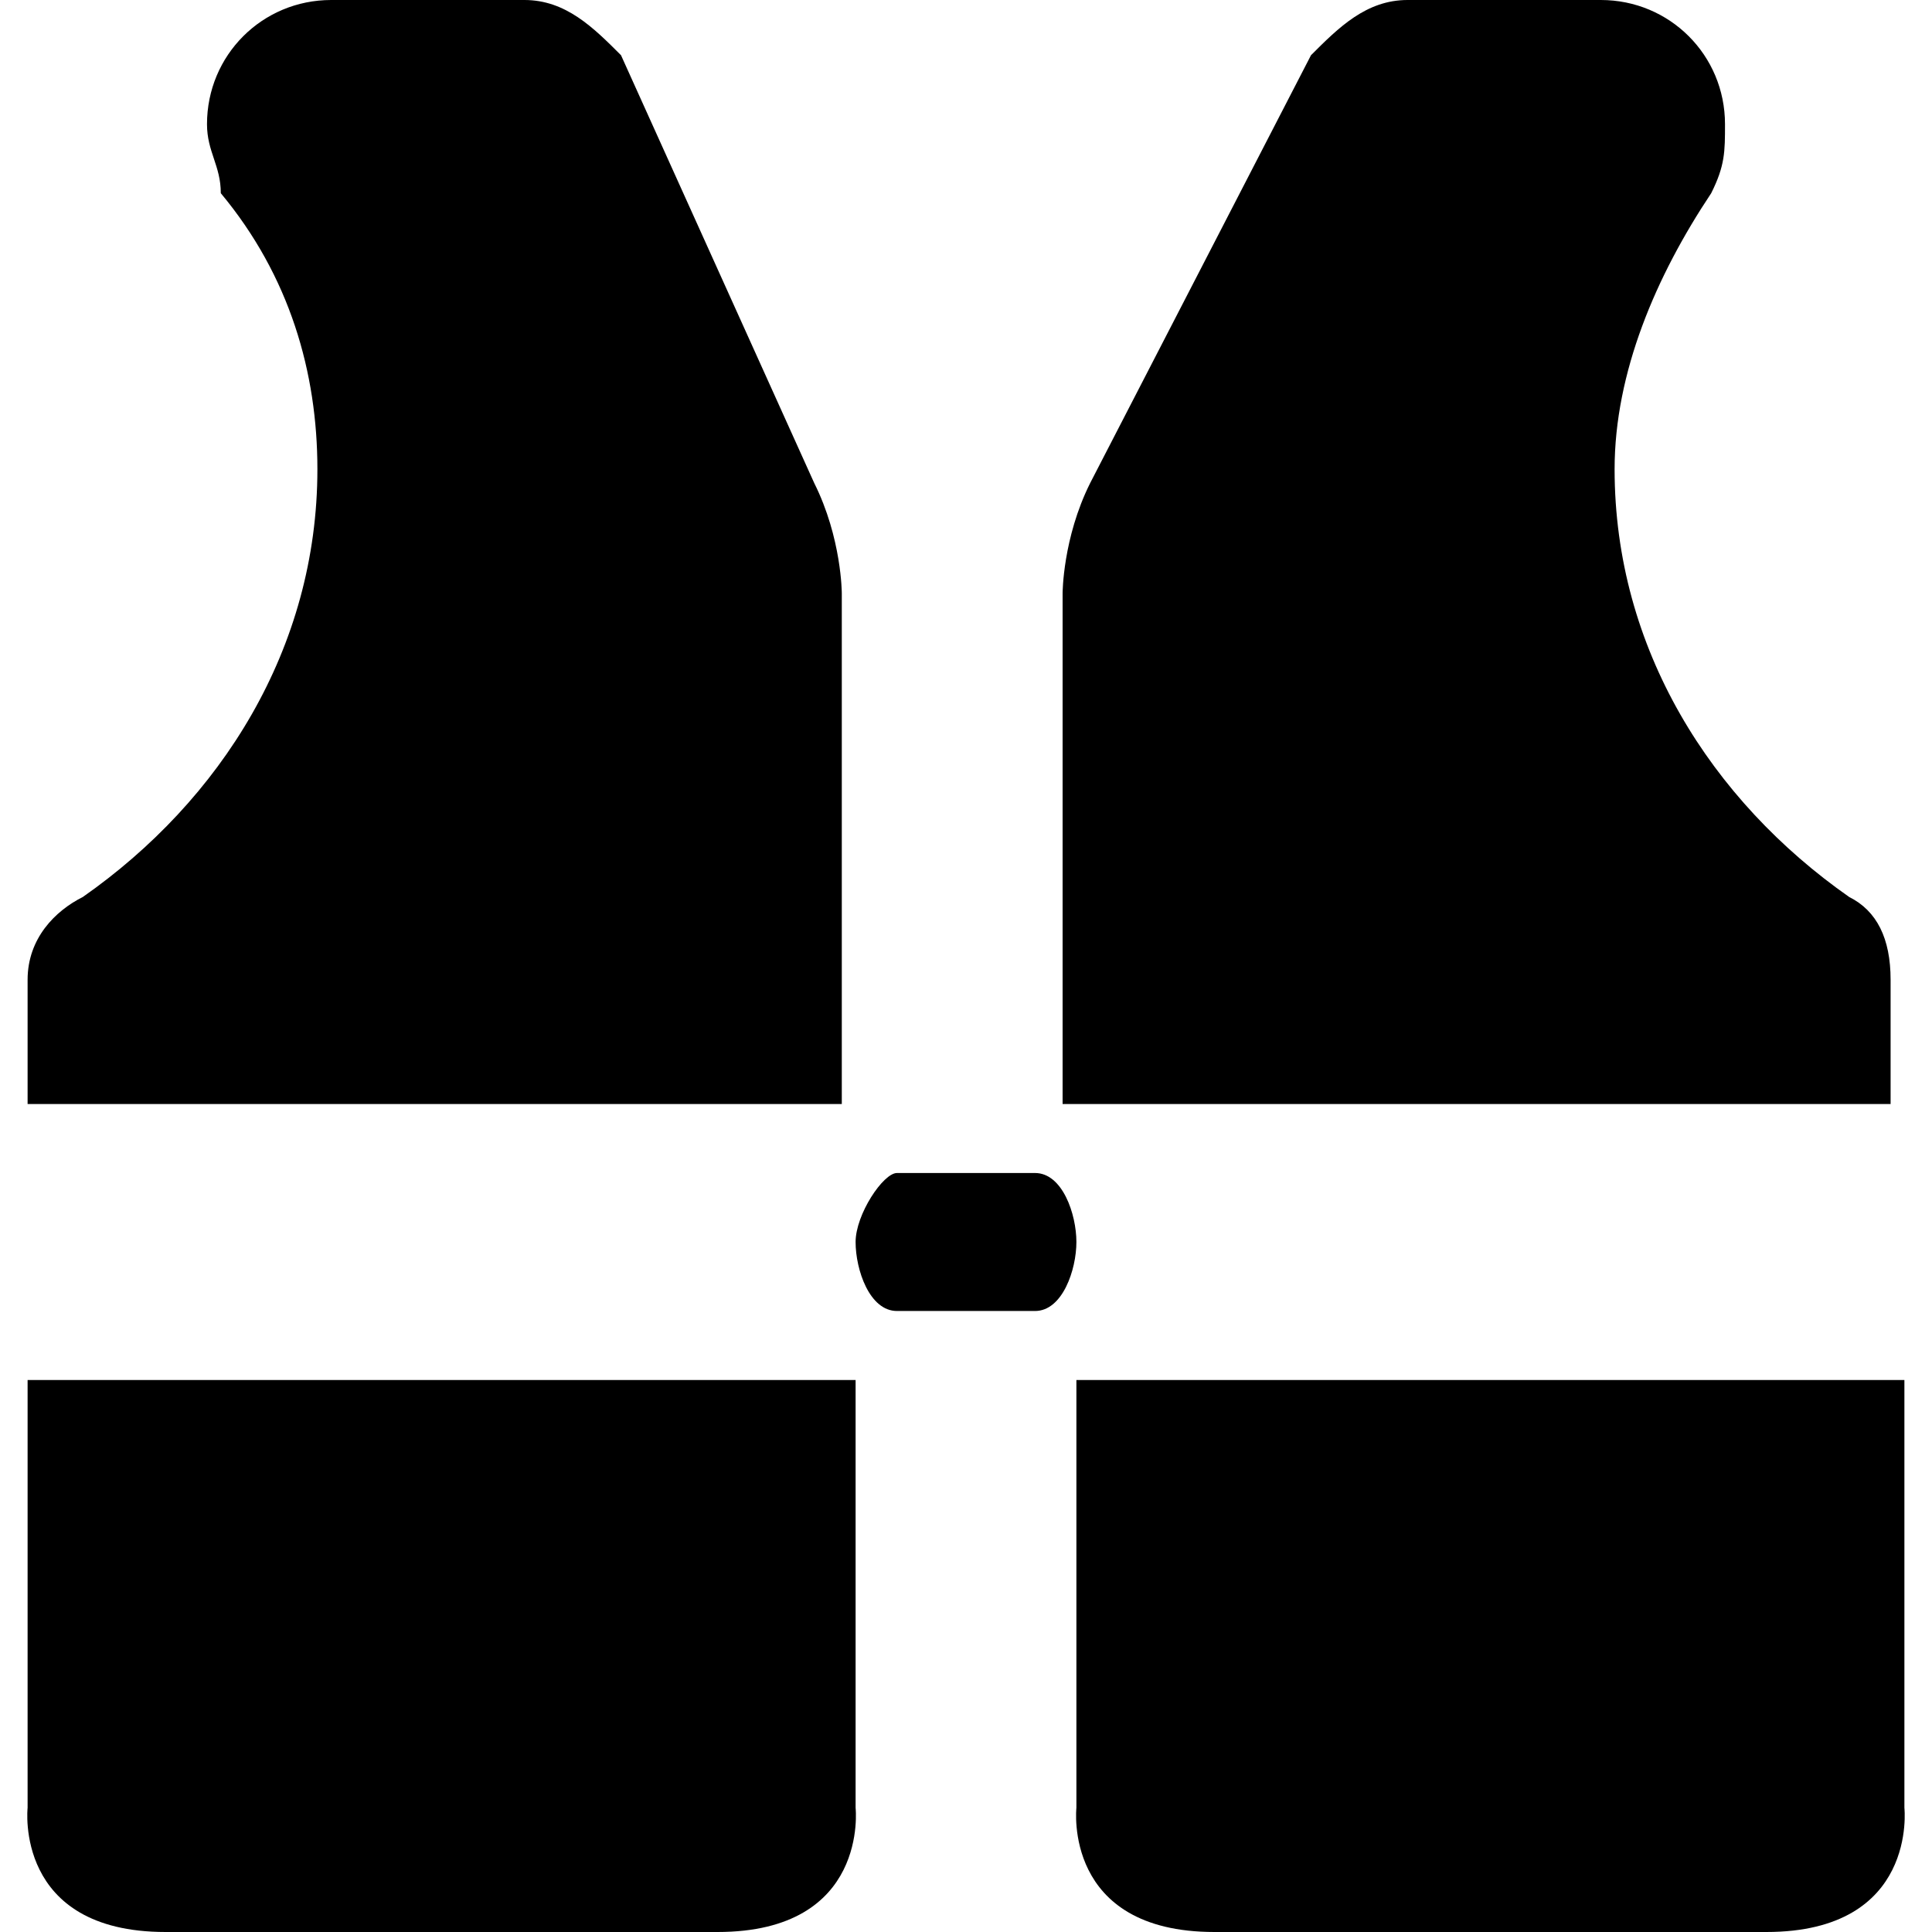 <?xml version="1.0" encoding="utf-8"?>
<!-- Generator: Adobe Illustrator 22.1.0, SVG Export Plug-In . SVG Version: 6.00 Build 0)  -->
<svg version="1.1" id="Layer_1" xmlns="http://www.w3.org/2000/svg" xmlns:xlink="http://www.w3.org/1999/xlink" x="0px" y="0px"
	 width="14px" height="14px" viewBox="0 0 14 14" enable-background="new 0 0 14 14" xml:space="preserve">
<path d="M6.2,10v3.1c0,0,0.1,0.9-1,0.9h-4c-1.1,0-1-0.9-1-0.9V10H6.2z"/>
<path d="M4.5,0.4C4.3,0.2,4.1,0,3.8,0L2.4,0C1.9,0,1.5,0.4,1.5,0.9c0,0.2,0.1,0.3,0.1,0.5l0,0C2.1,2,2.3,2.7,2.3,3.4
	c0,1.3-0.7,2.4-1.7,3.1l0,0C0.4,6.6,0.2,6.8,0.2,7.1V8h5.9V4.3c0,0,0-0.4-0.2-0.8L4.5,0.4z"/>
<path d="M9.5,0.4C9.7,0.2,9.9,0,10.2,0l1.4,0c0.5,0,0.9,0.4,0.9,0.9c0,0.2,0,0.3-0.1,0.5l0,0C12,2,11.7,2.7,11.7,3.4
	c0,1.3,0.7,2.4,1.7,3.1l0,0c0.2,0.1,0.3,0.3,0.3,0.6V8h-6V4.3c0,0,0-0.4,0.2-0.8L9.5,0.4z"/>
<path d="M13.8,10v3.1c0,0,0.1,0.9-1,0.9h-4c-1.1,0-1-0.9-1-0.9V10H13.8z"/>
<path d="M7.5,9.5c0.2,0,0.3-0.3,0.3-0.5c0-0.2-0.1-0.5-0.3-0.5h-1C6.4,8.5,6.2,8.8,6.2,9c0,0.2,0.1,0.5,0.3,0.5H7.5z"/>
</svg>
